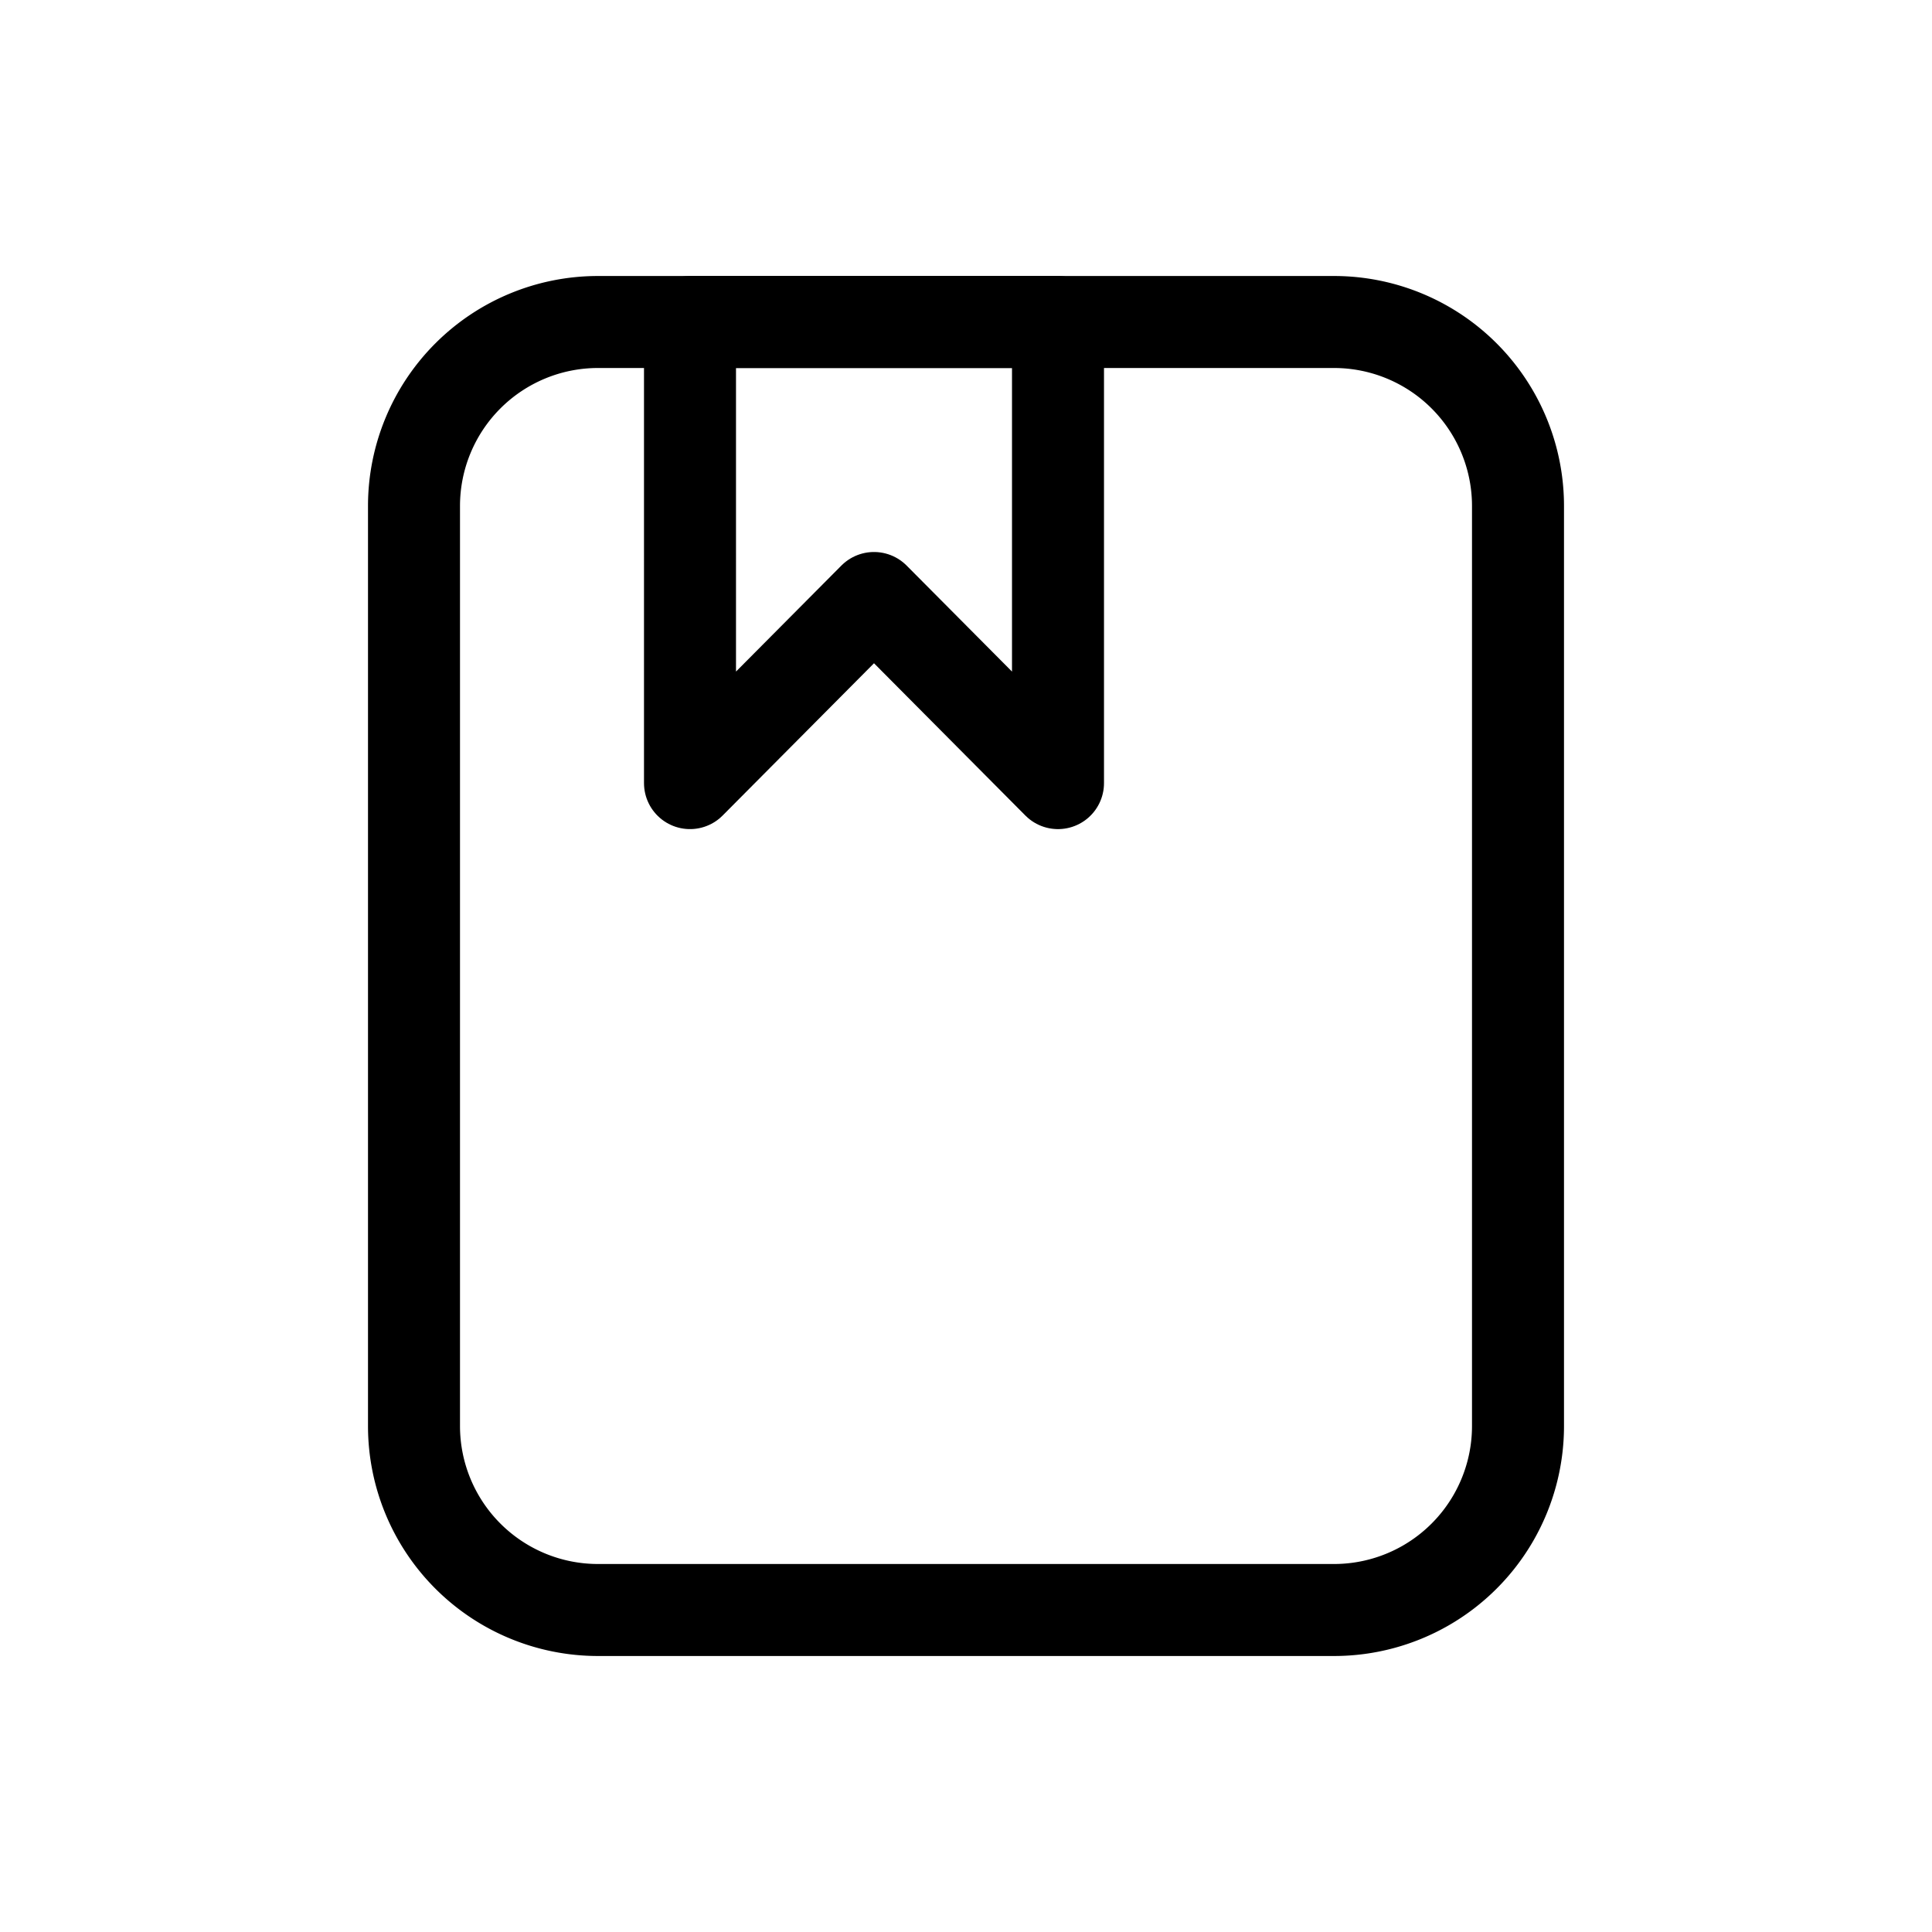 <svg xmlns="http://www.w3.org/2000/svg" xmlns:xlink="http://www.w3.org/1999/xlink" aria-hidden="true" role="img" class="iconify iconify--system-uicons" width="1em" height="1em" preserveAspectRatio="xMidYMid meet" viewBox="0 0 21 21" data-icon="system-uicons:bookmark-book"><g fill="none" fill-rule="evenodd" stroke="currentColor" stroke-linecap="round" stroke-linejoin="round"><path d="M6.5 3.5h8a2 2 0 0 1 2 2v10a2 2 0 0 1-2 2h-8a2 2 0 0 1-2-2v-10a2 2 0 0 1 2-2z"></path><path d="M7.5 3.5h4v5.012L9.5 6.5l-2 2.012z"></path></g></svg>